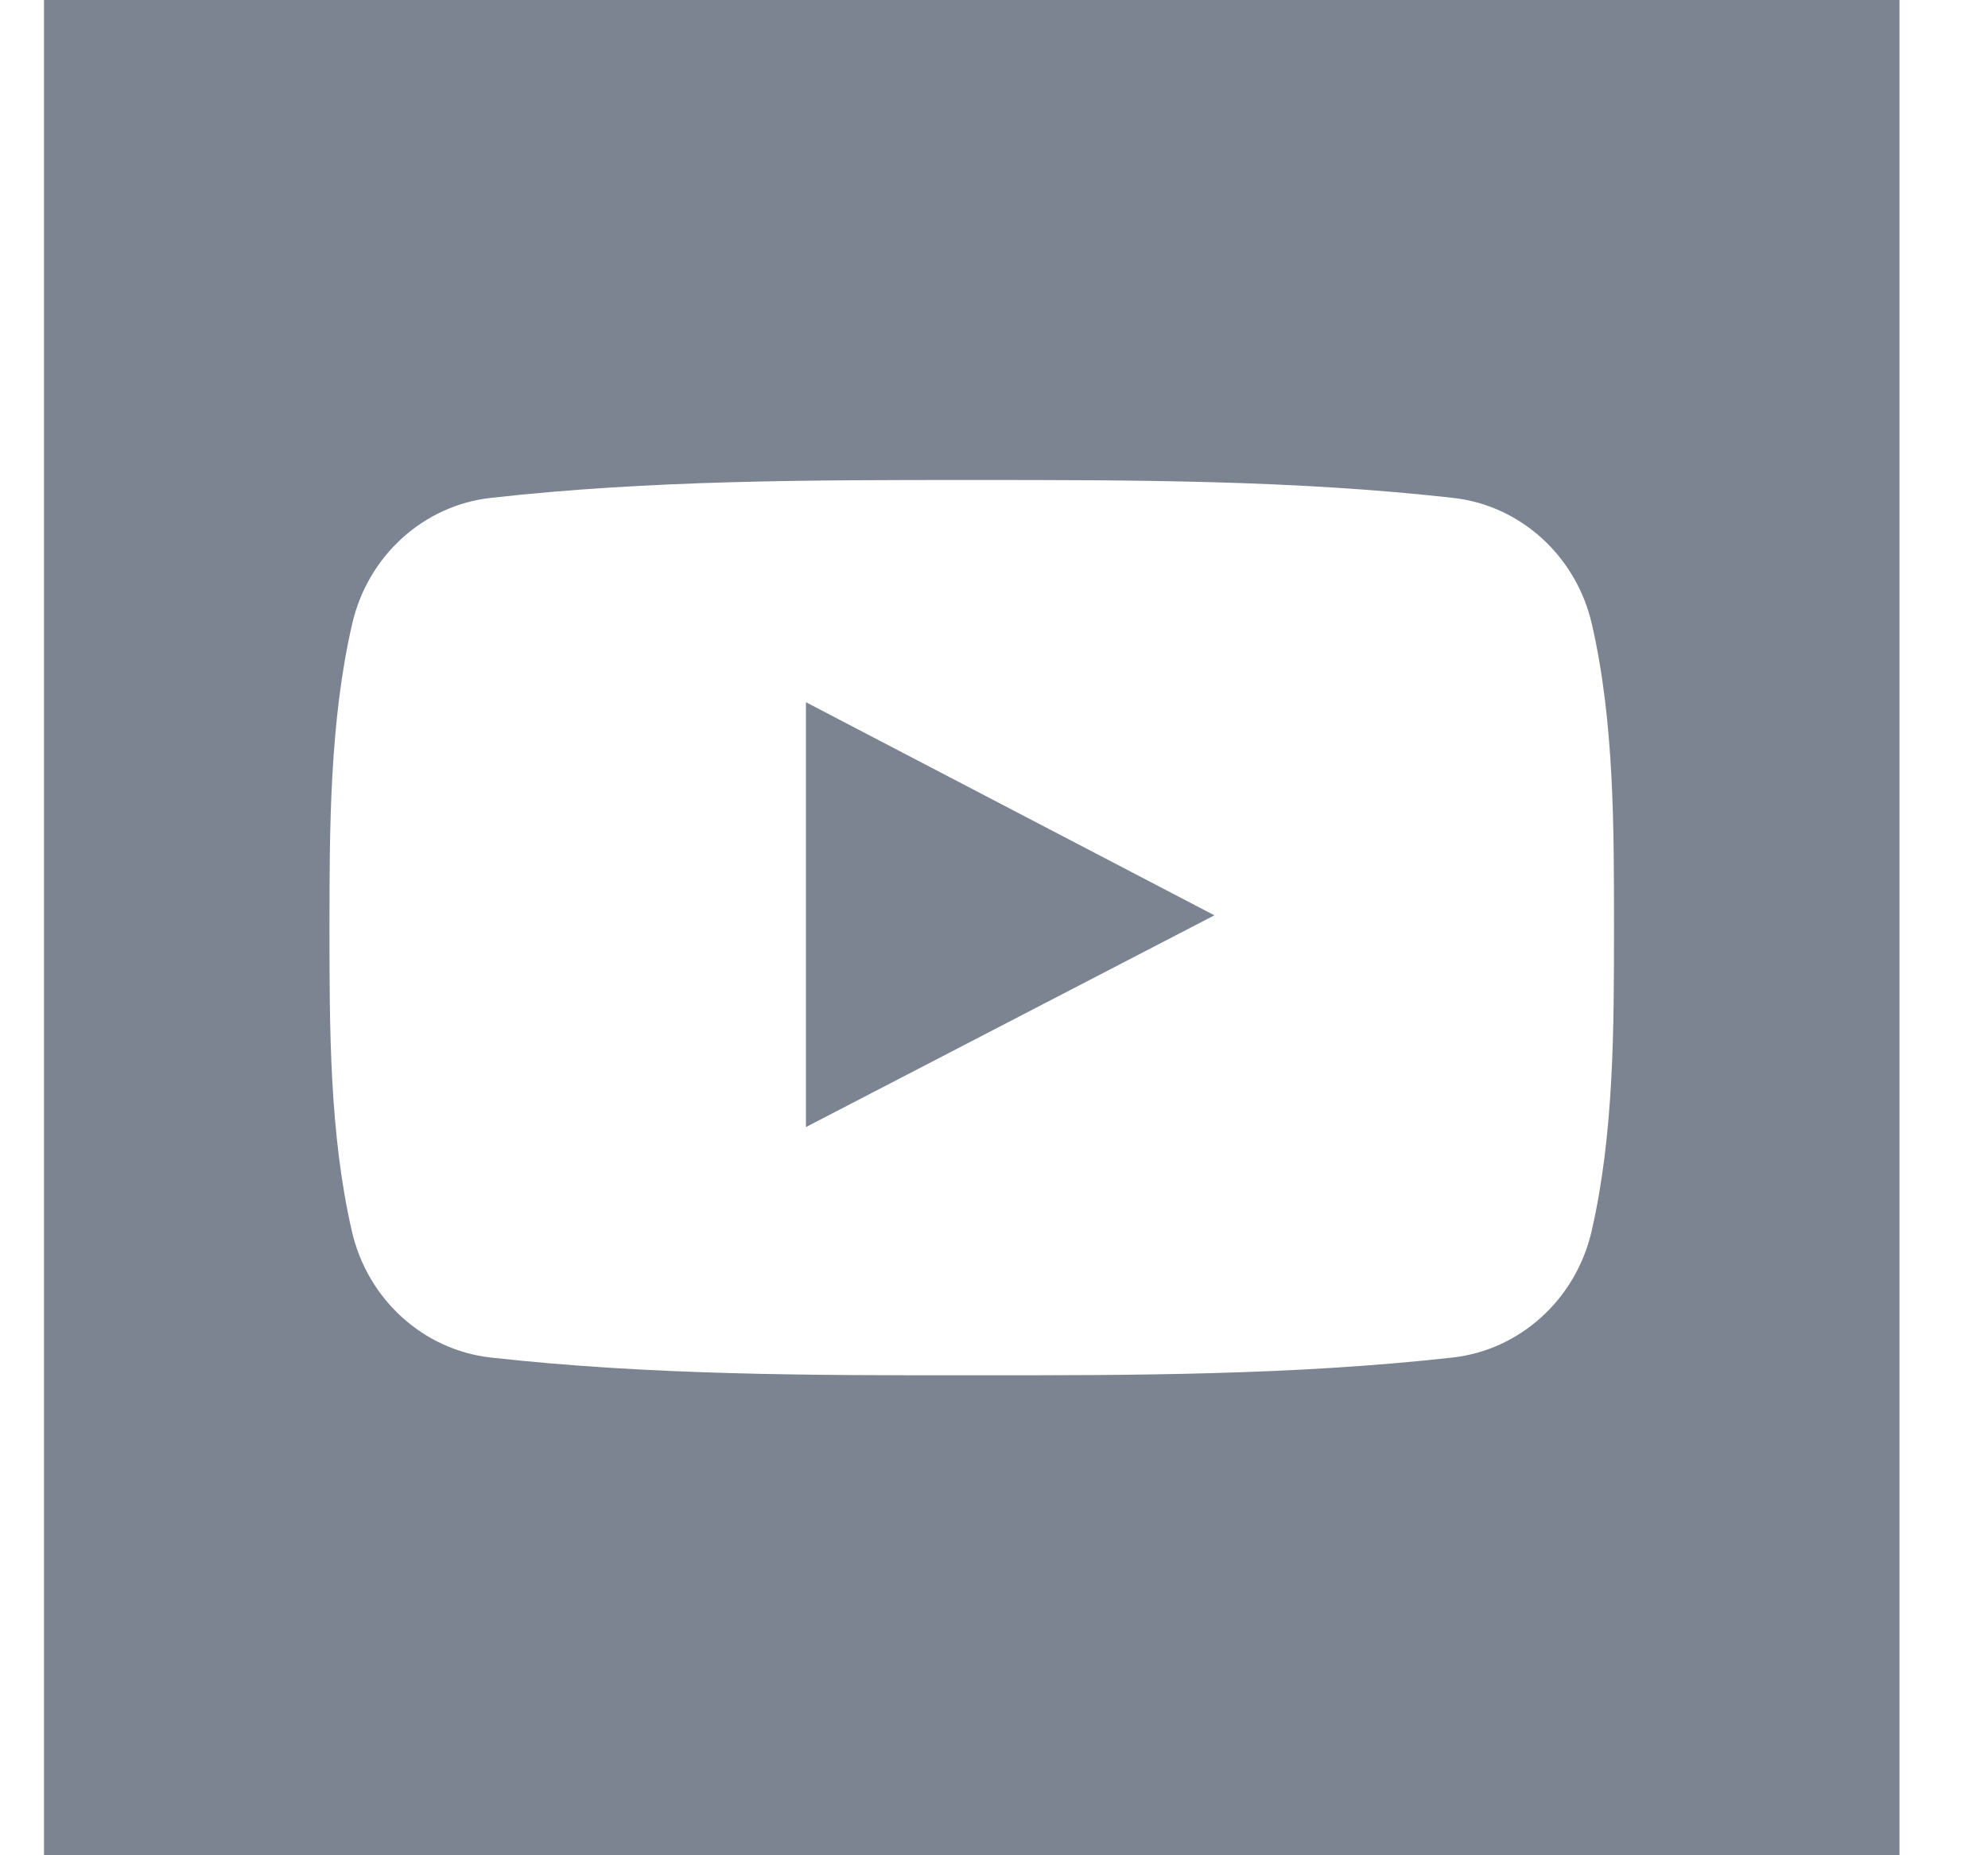 <?xml version="1.0" encoding="UTF-8"?>
<svg width="15px" height="14px" viewBox="0 0 15 14" version="1.1" xmlns="http://www.w3.org/2000/svg" xmlns:xlink="http://www.w3.org/1999/xlink">
    <!-- Generator: Sketch 51.3 (57544) - http://www.bohemiancoding.com/sketch -->
    <title>001-youtube</title>
    <desc>Created with Sketch.</desc>
    <defs></defs>
    <g id="Mobile" stroke="none" stroke-width="1" fill="none" fill-rule="evenodd" opacity="0.6">
        <g id="Service_info_Mobile" transform="translate(-81, -1865)" fill="#243249" fill-rule="nonzero">
            <g id="footer" transform="translate(0, 1605)">
                <g id="Group-15" transform="translate(15.332, 17)">
                    <g id="Group-14" transform="translate(66, 243)">
                        <g id="001-youtube">
                            <path d="M0,0 L0,14 L14,14 L14,0 L0,0 Z M11.677,9.291 C11.558,9.806 11.136,10.187 10.629,10.244 C9.427,10.378 8.211,10.379 7,10.378 C5.788,10.379 4.572,10.378 3.37,10.244 C2.863,10.187 2.441,9.806 2.323,9.291 C2.154,8.557 2.154,7.756 2.154,7 C2.154,6.244 2.156,5.443 2.325,4.709 C2.443,4.193 2.865,3.813 3.372,3.757 C4.574,3.622 5.79,3.622 7.002,3.622 C8.212,3.622 9.429,3.622 10.631,3.757 C11.138,3.813 11.56,4.193 11.679,4.709 C11.848,5.443 11.846,6.244 11.846,7 C11.846,7.756 11.846,8.557 11.677,9.291 Z" id="Shape"></path>
                            <path d="M5.749,8.505 C6.779,7.971 7.8,7.441 8.831,6.907 C7.797,6.367 6.776,5.835 5.749,5.299 L5.749,8.505 Z" id="Shape"></path>
                        </g>
                    </g>
                </g>
            </g>
        </g>
    </g>
</svg>
